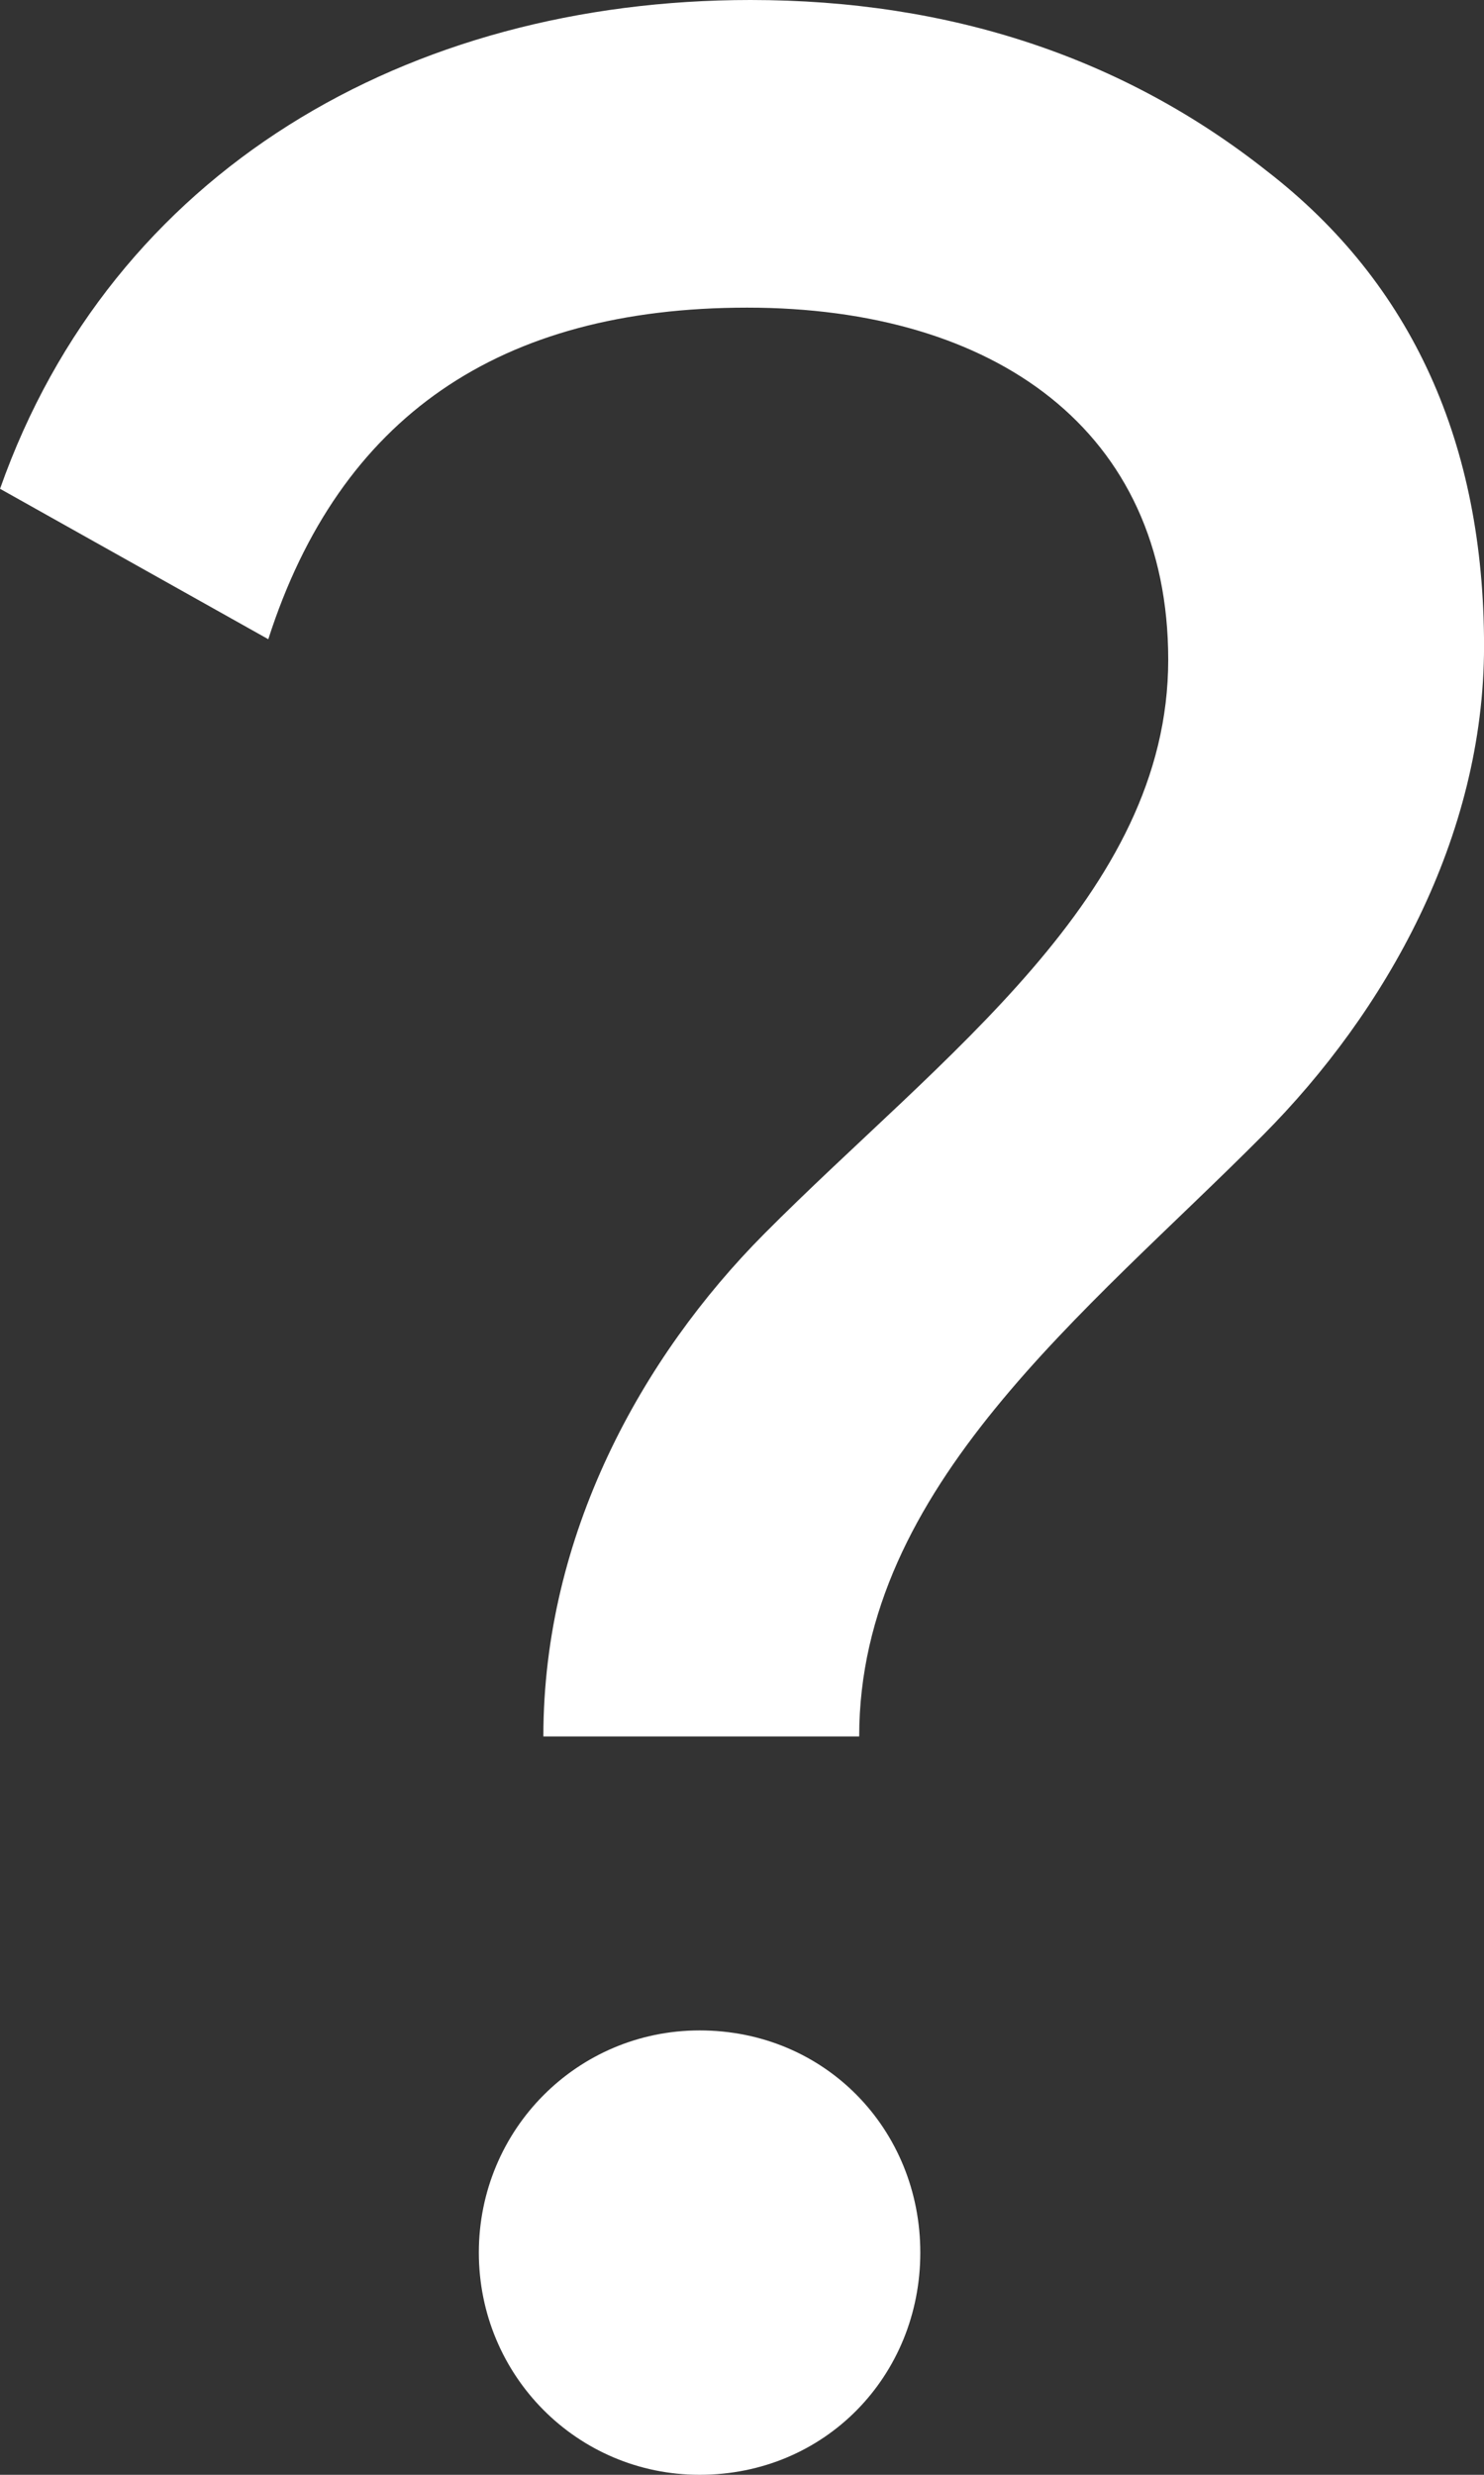 <svg width="33" height="55" viewBox="0 0 33 55" fill="none" xmlns="http://www.w3.org/2000/svg">
<rect x="0" y="0" width="33" height="55" fill="#333333" stroke="none"/>
<path d="M19.106 38.591C19.106 33.046 24.165 29.171 28.092 25.221C30.811 22.486 33.001 18.612 33.001 14.358C33.001 9.876 31.415 6.305 28.168 3.798C24.996 1.291 21.145 0 16.689 0C9.062 0 2.493 3.798 0.001 10.863L5.966 14.206C7.552 9.268 11.101 6.837 16.614 6.837C22.127 6.837 25.978 9.572 25.978 14.662C25.978 19.903 20.918 23.474 16.991 27.424C14.273 30.159 12.083 34.109 12.083 38.591H19.106ZM15.557 55C18.351 55 20.465 52.797 20.465 50.062C20.465 47.327 18.351 45.124 15.557 45.124C12.838 45.124 10.648 47.327 10.648 50.062C10.648 52.797 12.838 55 15.557 55Z" fill="white"/>
</svg>
